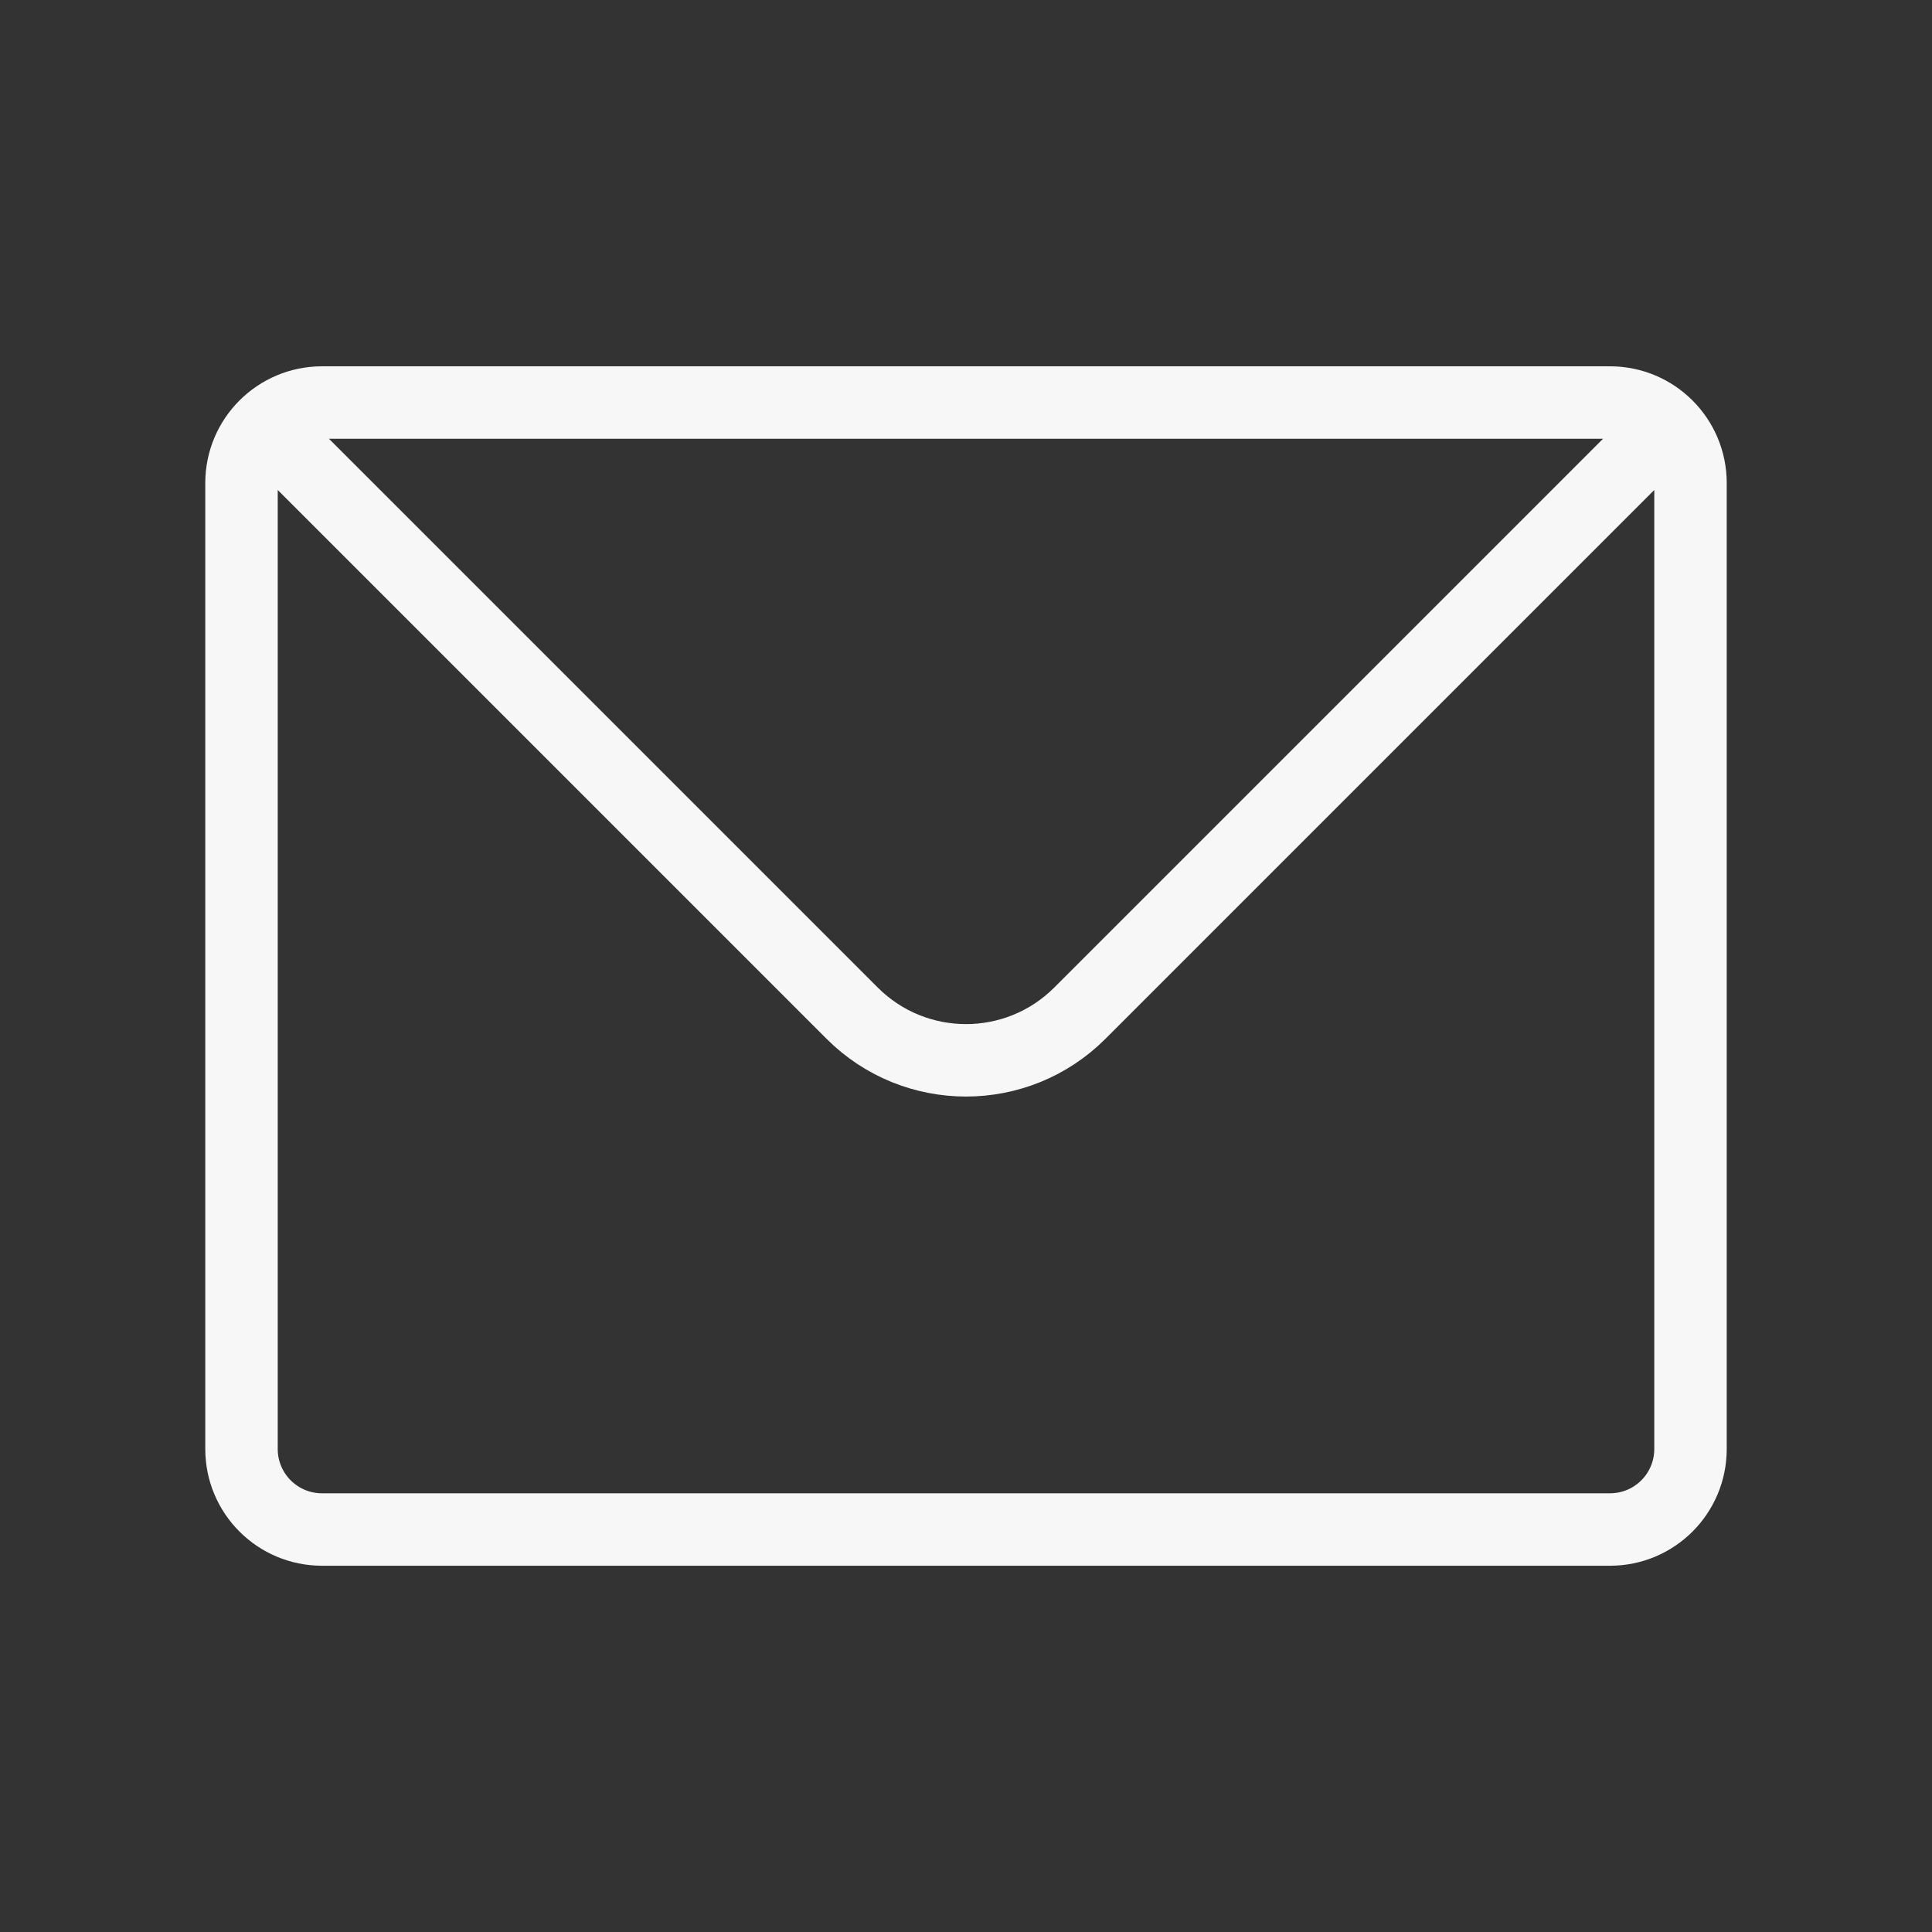 <svg width="40" height="40" viewBox="0 0 40 40" fill="none" xmlns="http://www.w3.org/2000/svg">
<rect x="0" y="0" width="40" height="40" fill="#333333" stroke="none"/>
<path d="M5.833 9.167L17.643 20.977C18.945 22.278 21.055 22.278 22.357 20.977L34.167 9.167M6.667 31.667H33.333C34.254 31.667 35 30.921 35 30V10C35 9.08 34.254 8.334 33.333 8.334H6.667C5.746 8.334 5 9.08 5 10V30C5 30.921 5.746 31.667 6.667 31.667Z" stroke="#F7F7F7" stroke-width="1.5" stroke-linecap="round" stroke-linejoin="round"/>
</svg>
